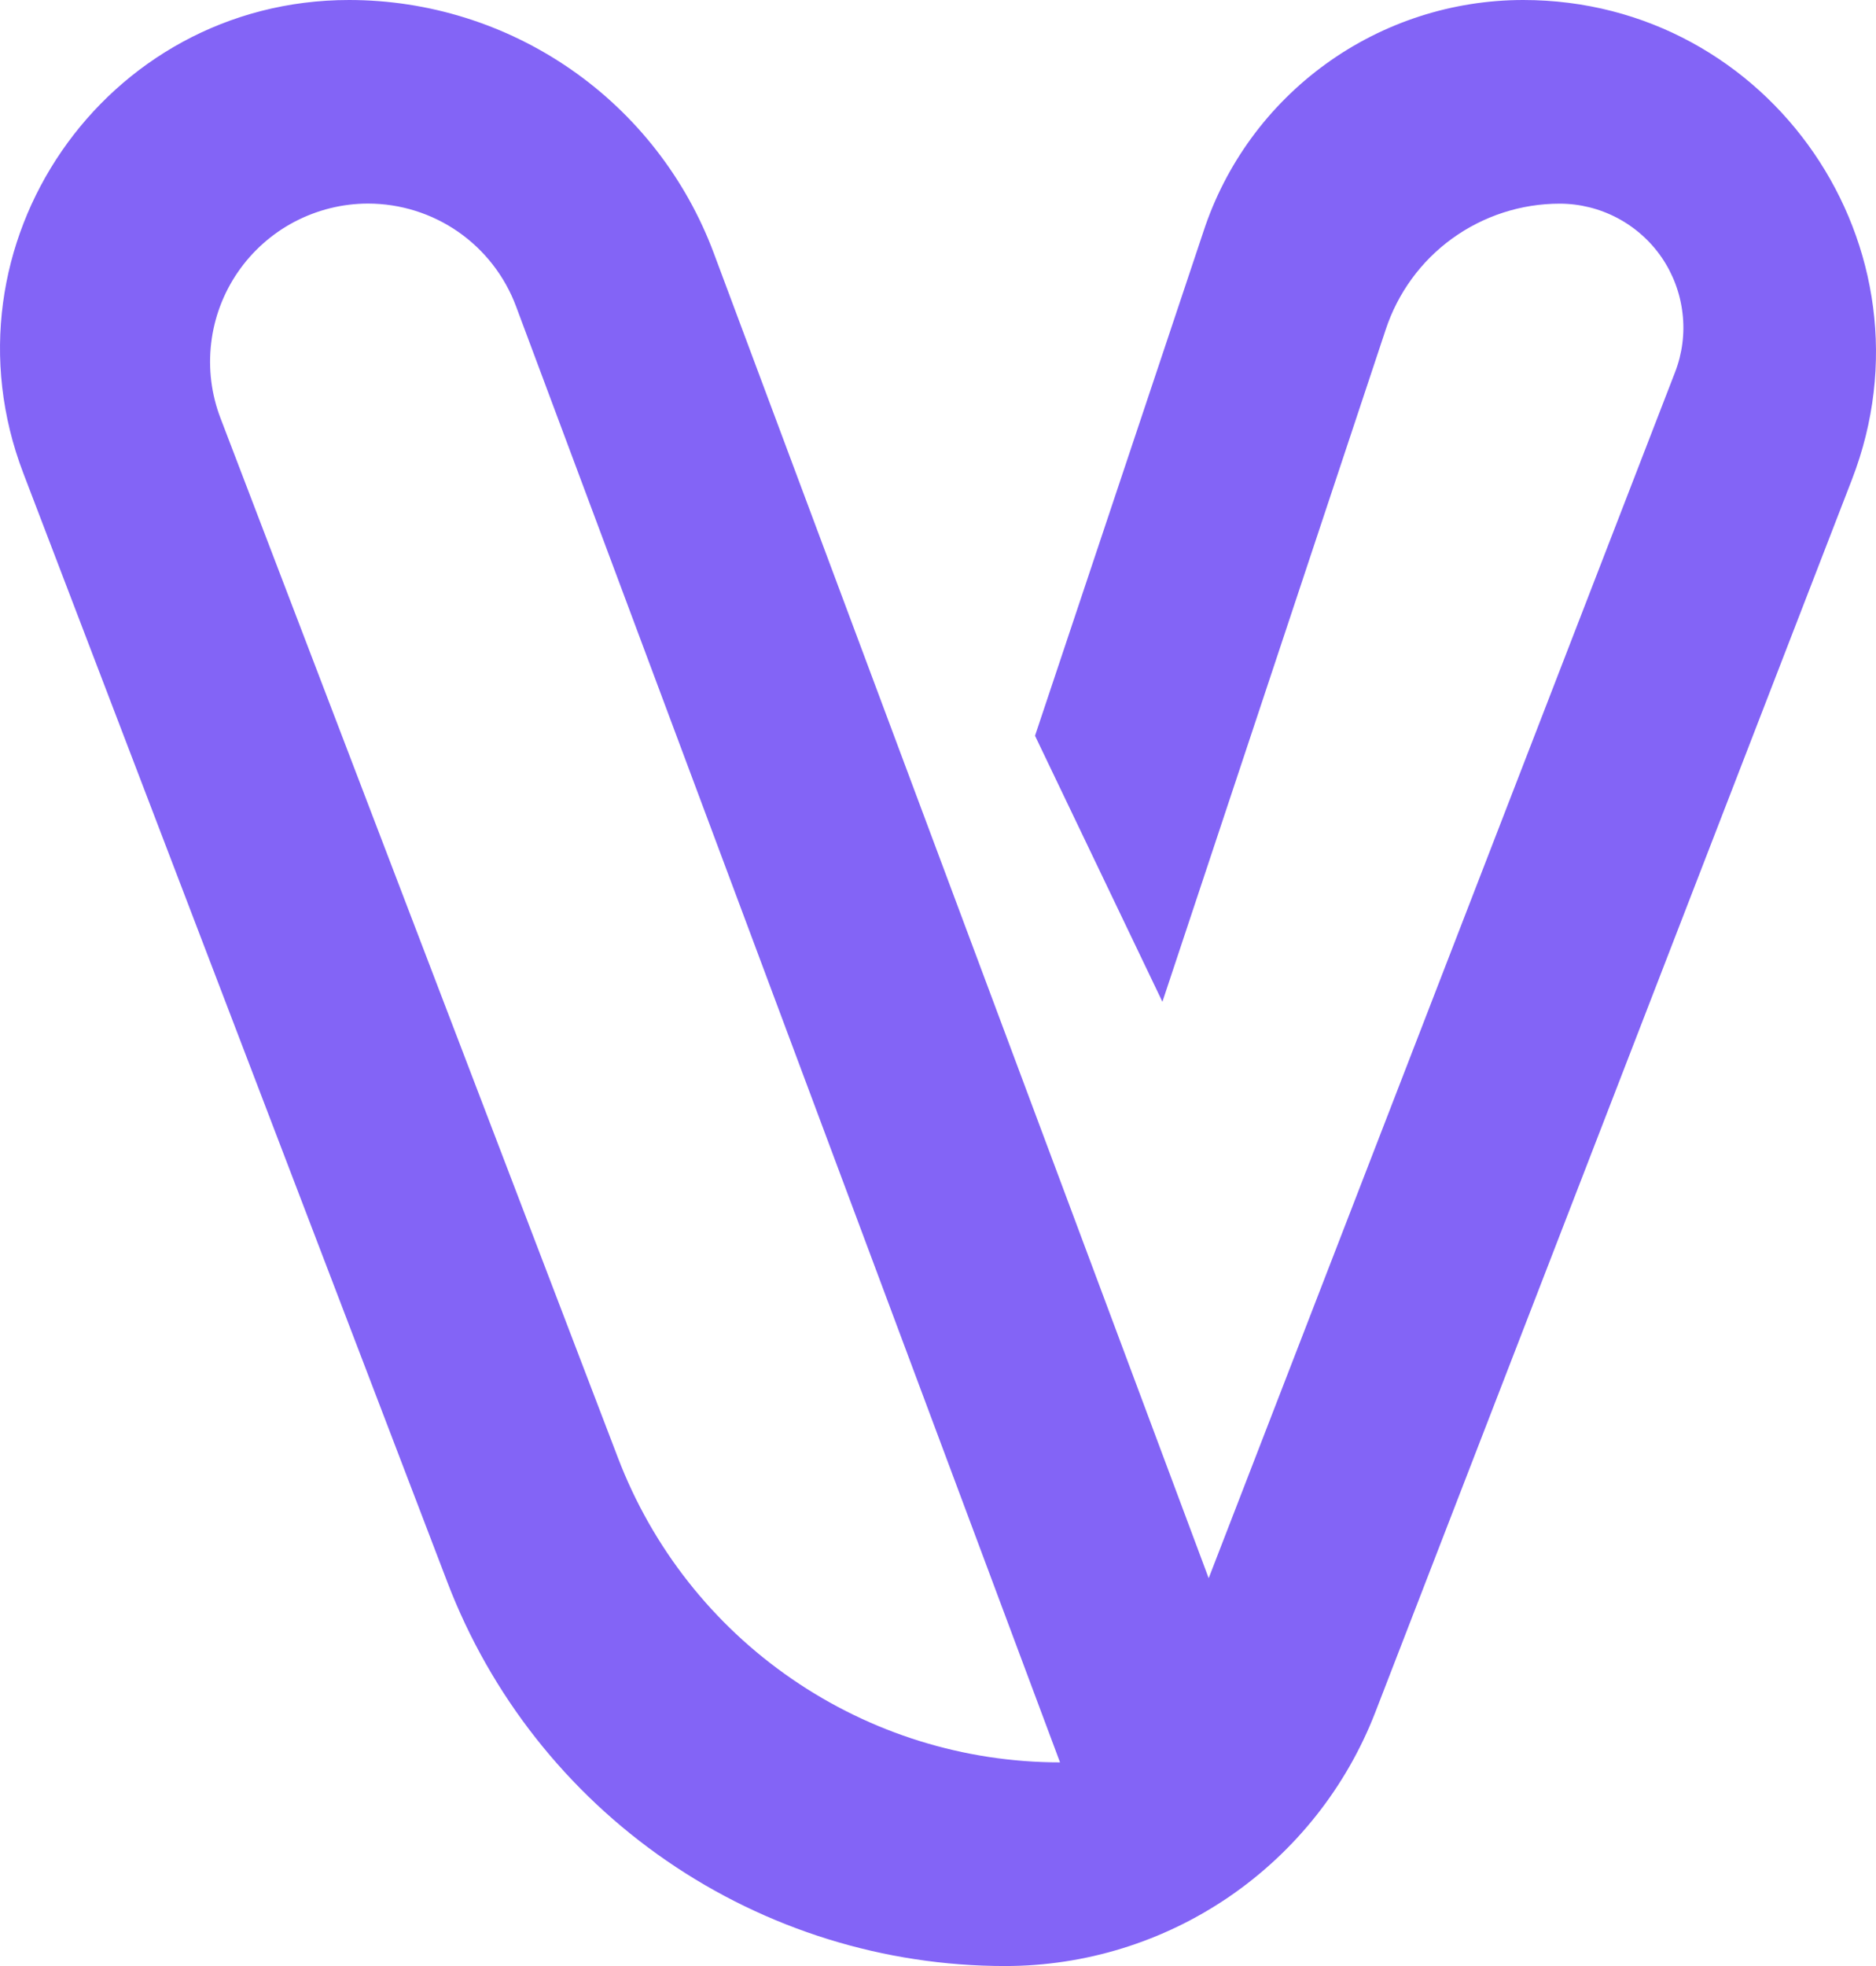 <svg width="21" height="22" viewBox="0 0 21 22" fill="none" xmlns="http://www.w3.org/2000/svg">
<path d="M11.251 22C9.898 22 8.576 21.589 7.462 20.822C6.347 20.055 5.491 18.968 5.008 17.705L0.261 5.295C-0.716 2.741 1.171 2.04611e-09 3.907 2.04611e-09C4.795 -2.71997e-05 5.662 0.271 6.392 0.777C7.122 1.283 7.679 2 7.99 2.832L13.53 17.66L18.751 4.164C18.832 3.954 18.861 3.727 18.834 3.504C18.808 3.281 18.728 3.067 18.601 2.881C18.474 2.696 18.303 2.544 18.104 2.439C17.905 2.334 17.683 2.279 17.459 2.279C17.027 2.279 16.606 2.416 16.256 2.669C15.906 2.922 15.646 3.28 15.511 3.69L13.012 11.21L11.586 8.233L13.471 2.592C13.718 1.838 14.197 1.182 14.841 0.716C15.483 0.251 16.257 6.1999e-05 17.051 2.04611e-09C19.823 2.04611e-09 21.73 2.781 20.731 5.365L15.395 19.161C15.071 19.997 14.502 20.715 13.763 21.222C13.023 21.729 12.148 22 11.251 22ZM11.866 19.721L5.777 3.429C5.651 3.091 5.425 2.8 5.129 2.594C4.832 2.388 4.48 2.278 4.119 2.278C3.832 2.278 3.55 2.349 3.296 2.482C3.042 2.616 2.825 2.809 2.662 3.046C2.5 3.282 2.397 3.555 2.364 3.839C2.33 4.124 2.366 4.413 2.469 4.681L6.919 16.317C7.302 17.318 7.98 18.18 8.864 18.787C9.747 19.395 10.794 19.721 11.866 19.721Z" fill="#8364F6"/>
</svg>

